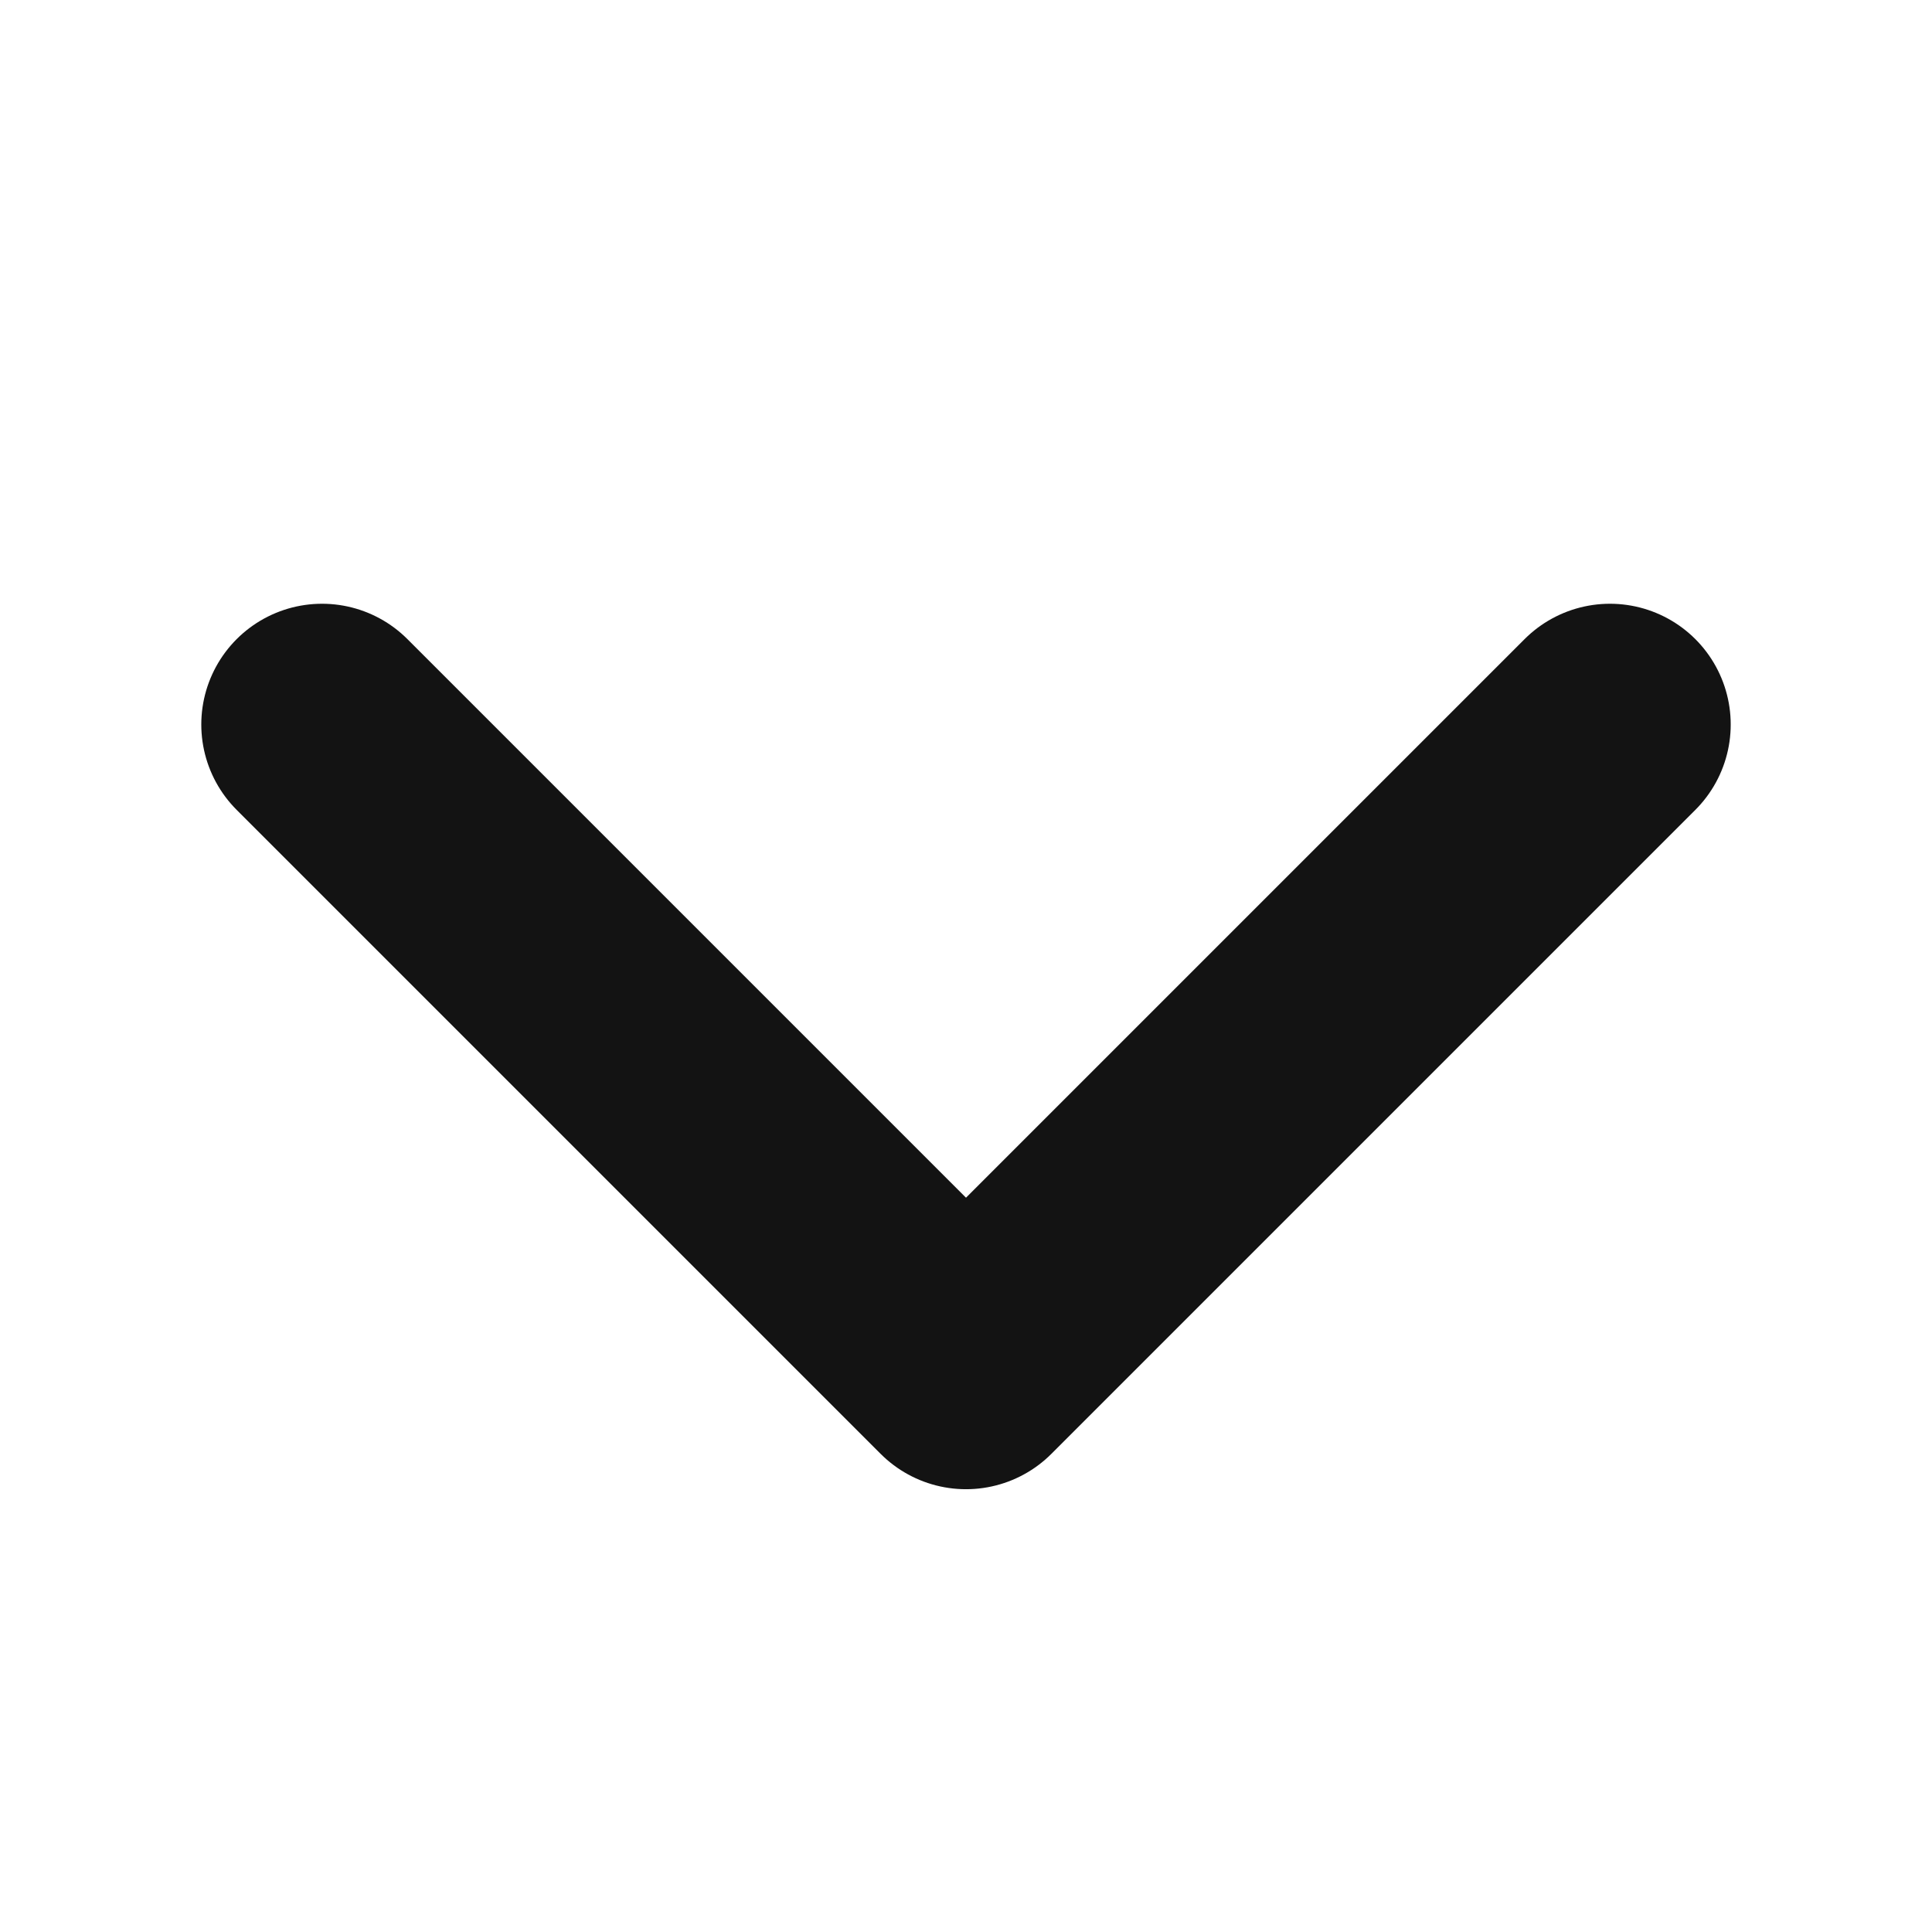 <svg width="16" height="16" viewBox="0 0 16 16" fill="none" xmlns="http://www.w3.org/2000/svg">
<path d="M2.667 6L8 11.333L13.333 6" stroke="#131313" stroke-width="2" stroke-linecap="round" stroke-linejoin="round"/>
</svg>
